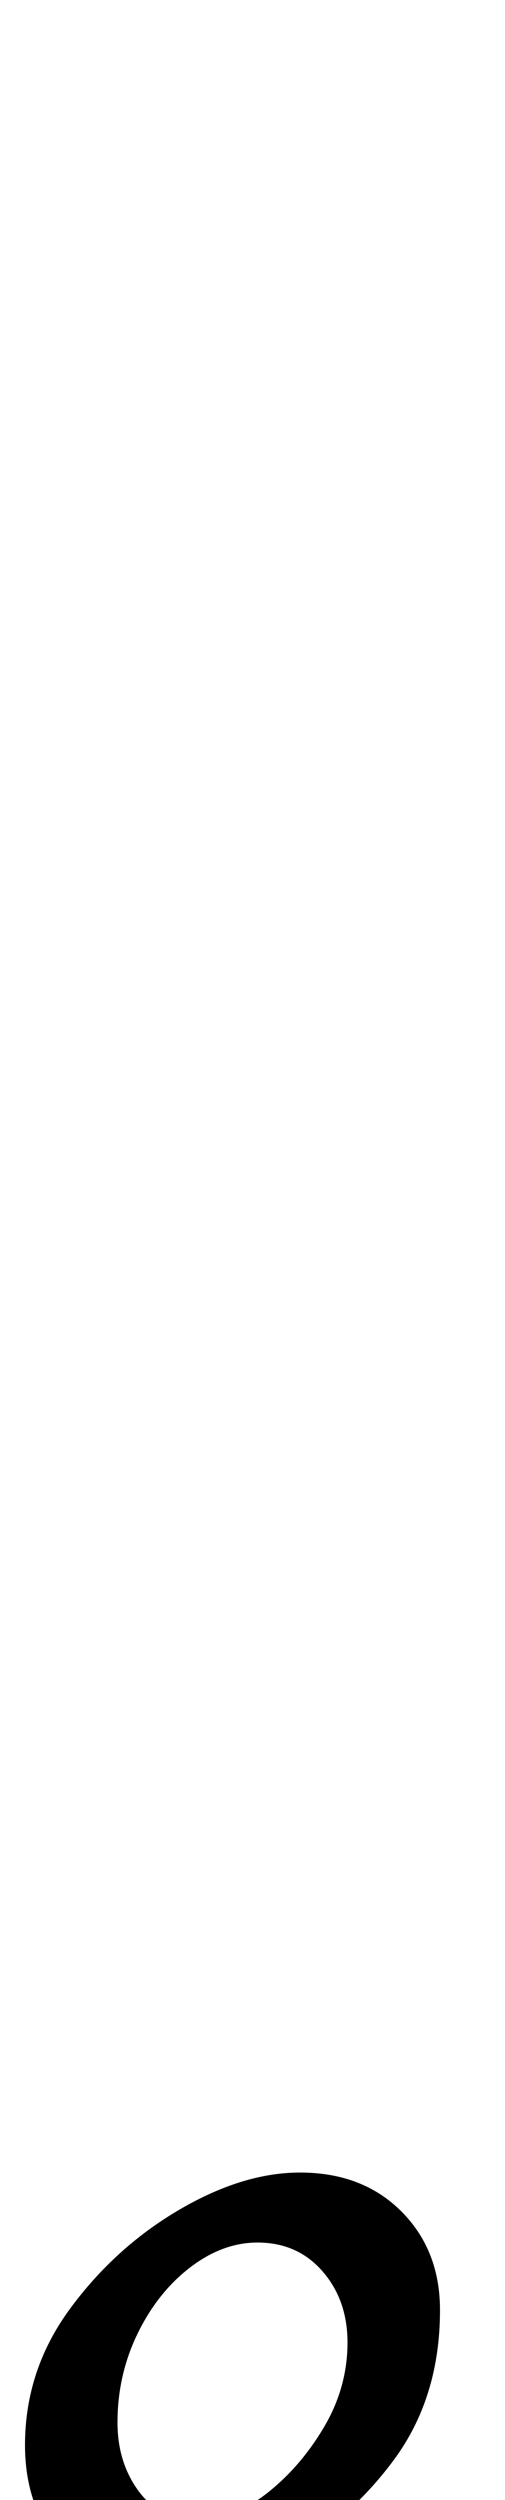 <?xml version="1.0" standalone="no"?>
<!DOCTYPE svg PUBLIC "-//W3C//DTD SVG 1.1//EN" "http://www.w3.org/Graphics/SVG/1.1/DTD/svg11.dtd" >
<svg xmlns="http://www.w3.org/2000/svg" xmlns:xlink="http://www.w3.org/1999/xlink" version="1.1" viewBox="-202 0 202 1000">
  <g transform="matrix(1 0 0 -1 0 800)">
   <path fill="currentColor"
d="M-138 -236q-25 0 -39.5 16.5t-14.5 41.5q0 30 18 54.5t43.5 39.5t48.5 15q25 0 40.5 -15.5t15.5 -39.5q0 -35 -18.5 -60t-44.5 -38.5t-49 -13.5zM-123 -208q14 0 27.5 10.5t23 26.5t9.5 34q0 17 -10 28.5t-26 11.5q-14 0 -27 -10t-21 -26.5t-8 -35.5q0 -16 8.5 -27.5
t23.5 -11.5z" />
  </g>

</svg>

